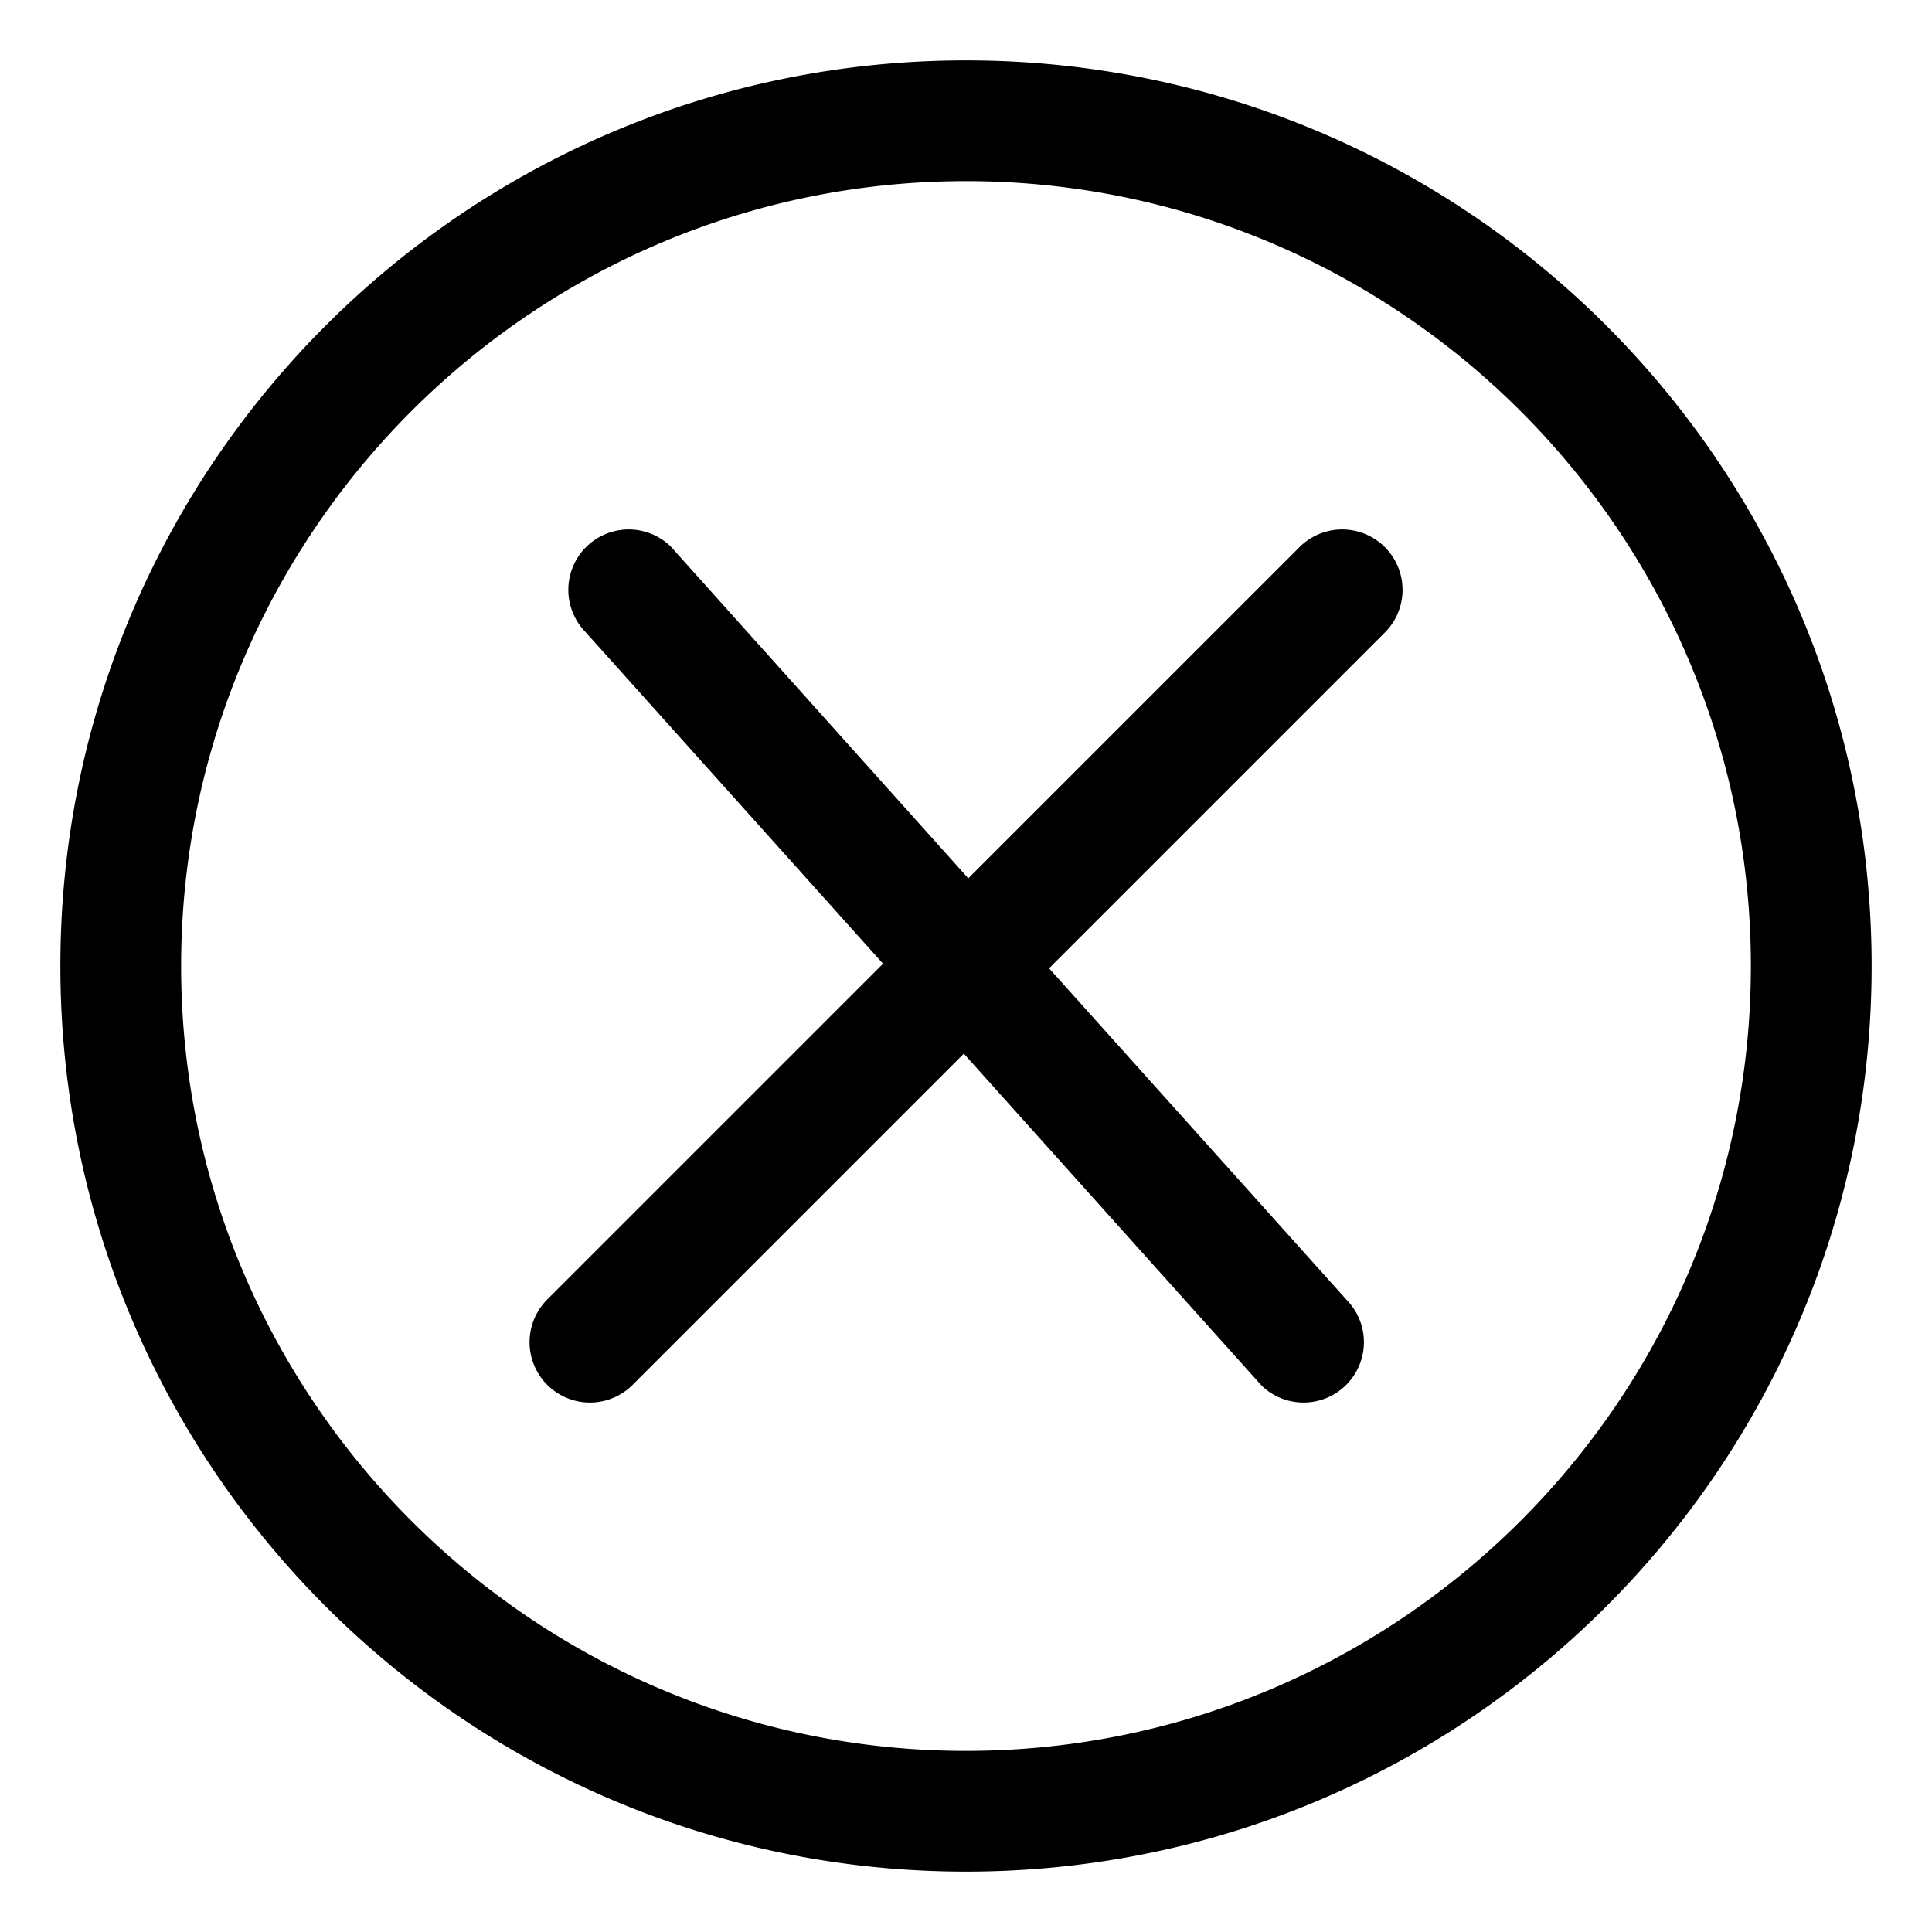 <svg xmlns="http://www.w3.org/2000/svg" fill="currentColor" viewBox="0 0 32 32"><path d="M16 1C7.716 1 1 7.716 1 16s6.716 15 15 15 15-6.716 15-15S24.284 1 16 1zm0 28C8.832 29 3 23.168 3 16S8.832 3 16 3s13 5.832 13 13-5.832 13-13 13zm5.536-19.95l-5.498 5.498-4.93-5.498a1 1 0 00-1.414 1.414l4.932 5.498-5.574 5.574a1 1 0 001.414 1.414l5.498-5.498 4.932 5.498a1 1 0 001.414-1.414l-4.934-5.498 5.574-5.574a1 1 0 00-1.414-1.414z"/></svg>